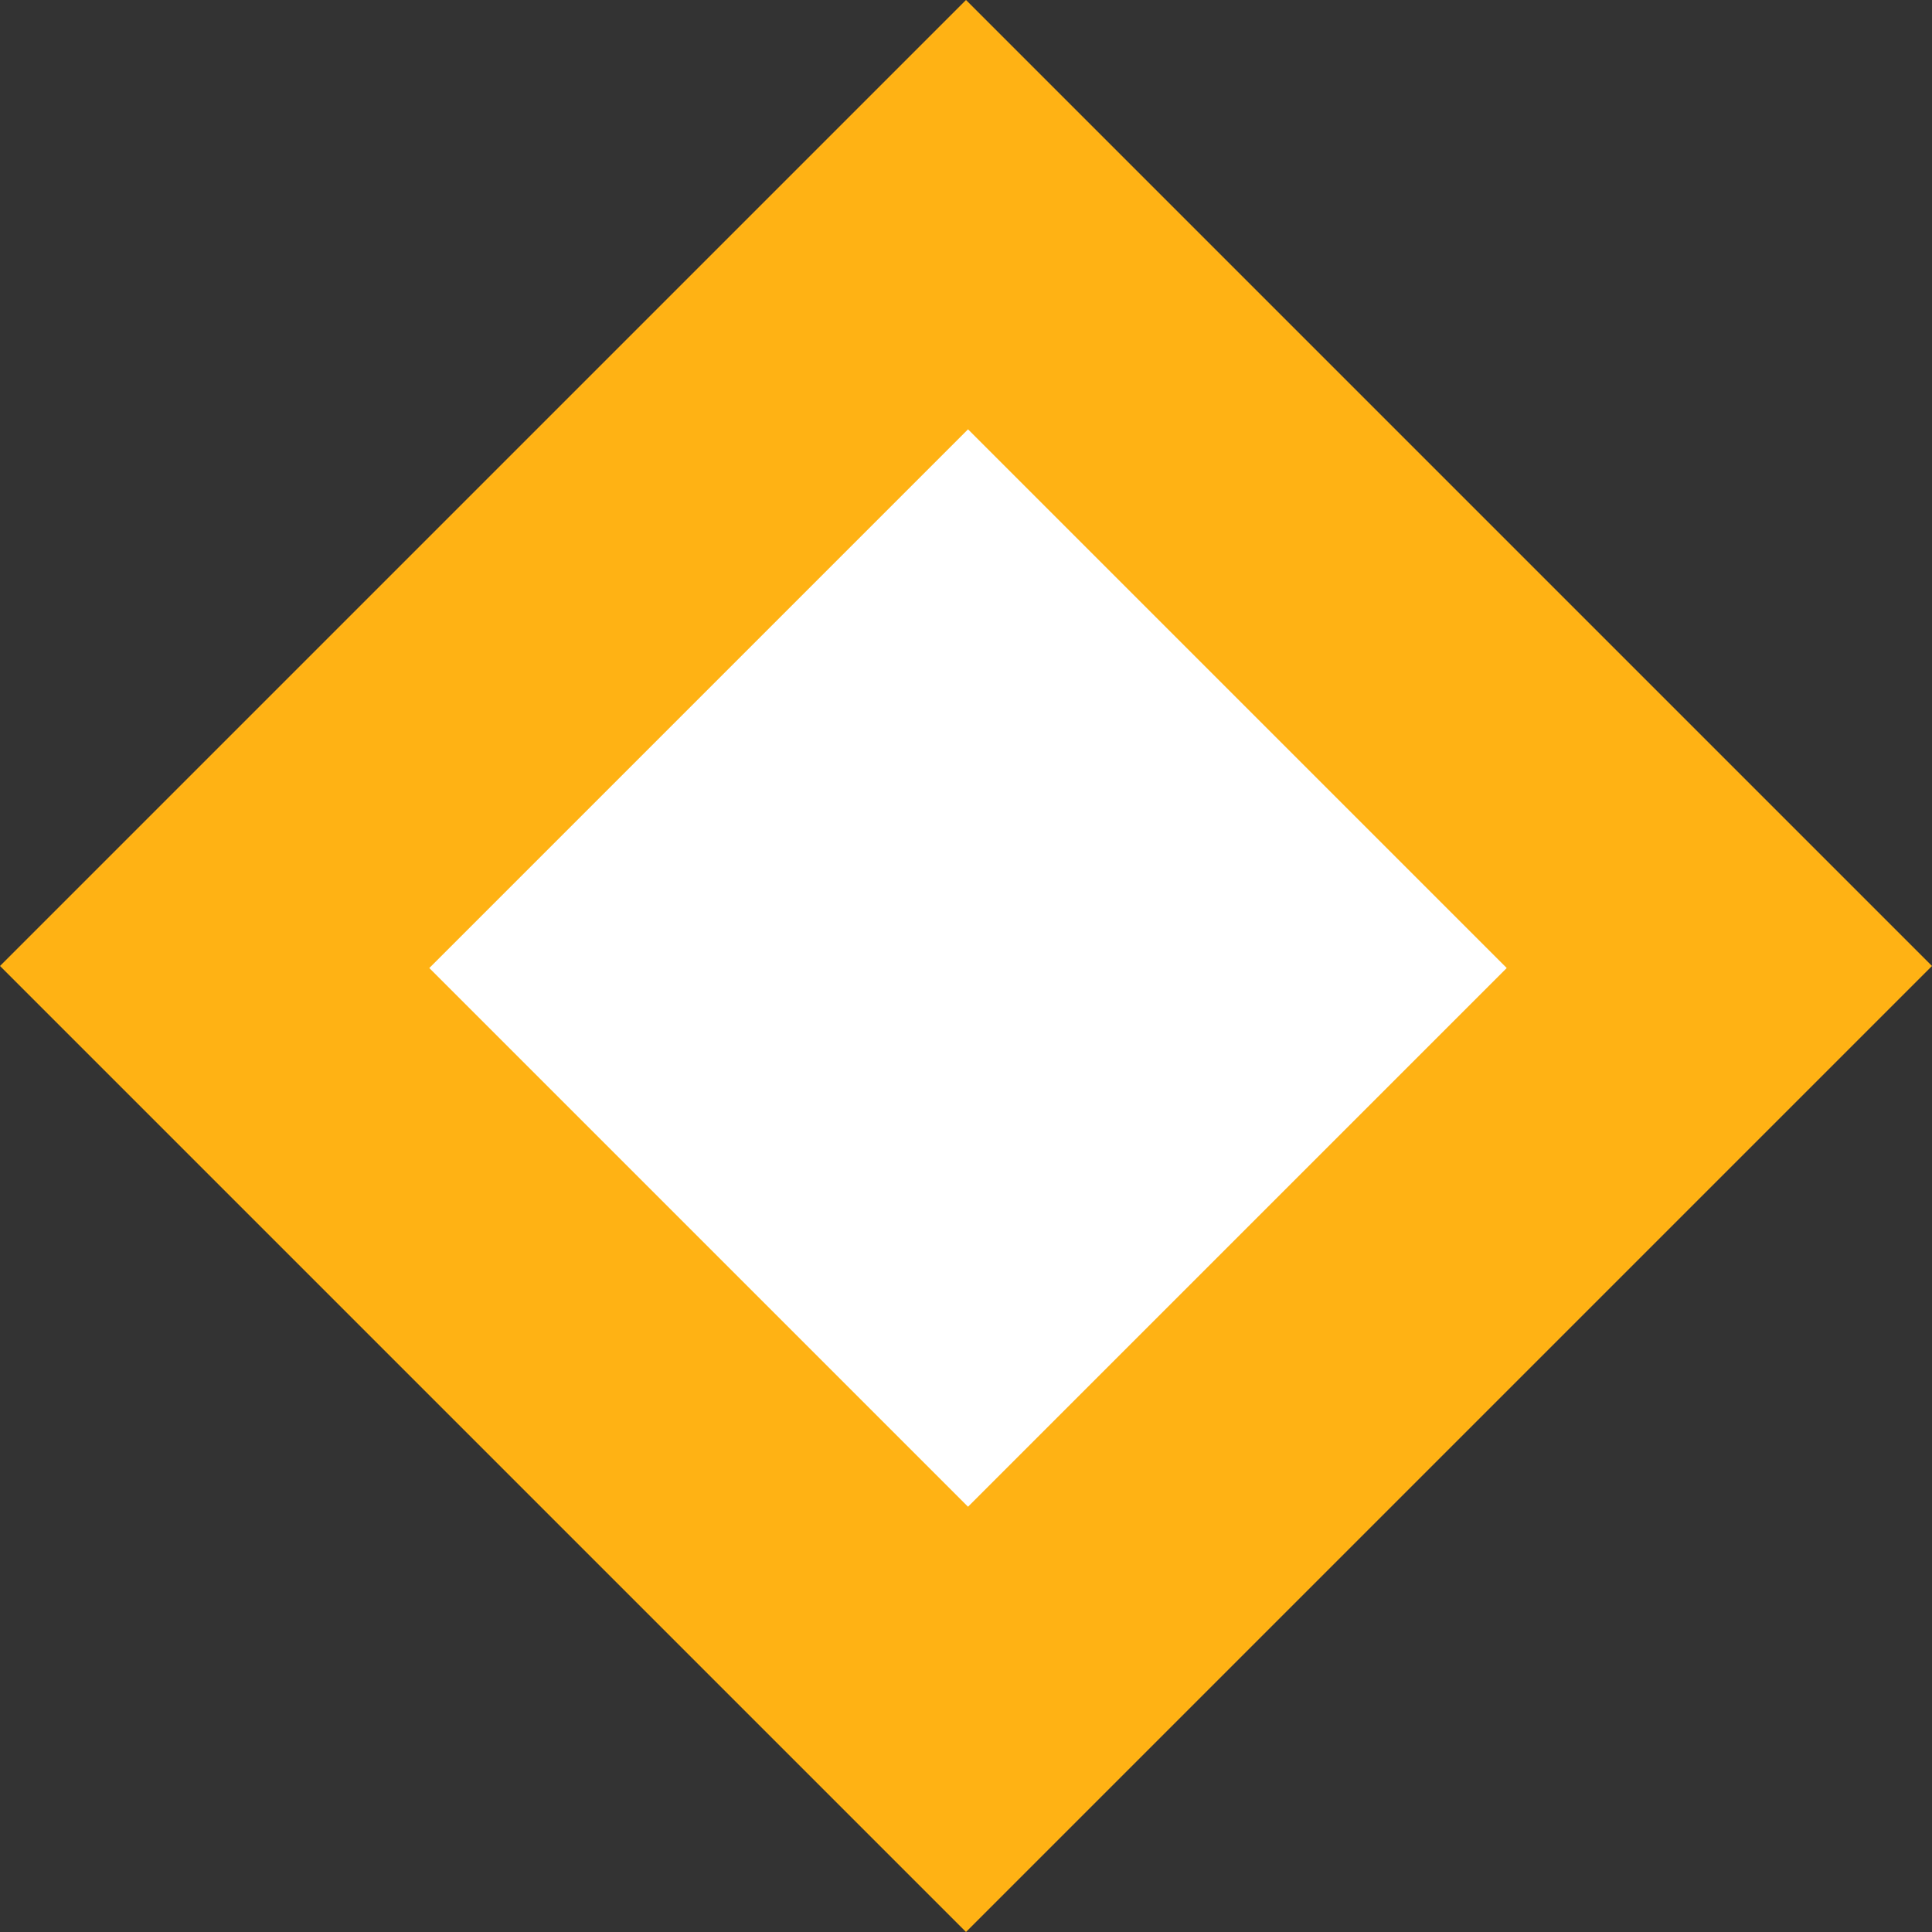 <svg width="42" height="42" viewBox="0 0 42 42" fill="none" xmlns="http://www.w3.org/2000/svg">
<rect x="0" y="0" width="42" height="42" fill="#333333" stroke="none"/>
<rect x="21" width="29.698" height="29.698" transform="rotate(45 21 0)" fill="#FFB214"/>
<rect x="21.044" y="9.333" width="16.562" height="16.562" transform="rotate(45 21.044 9.333)" fill="white"/>
</svg>
